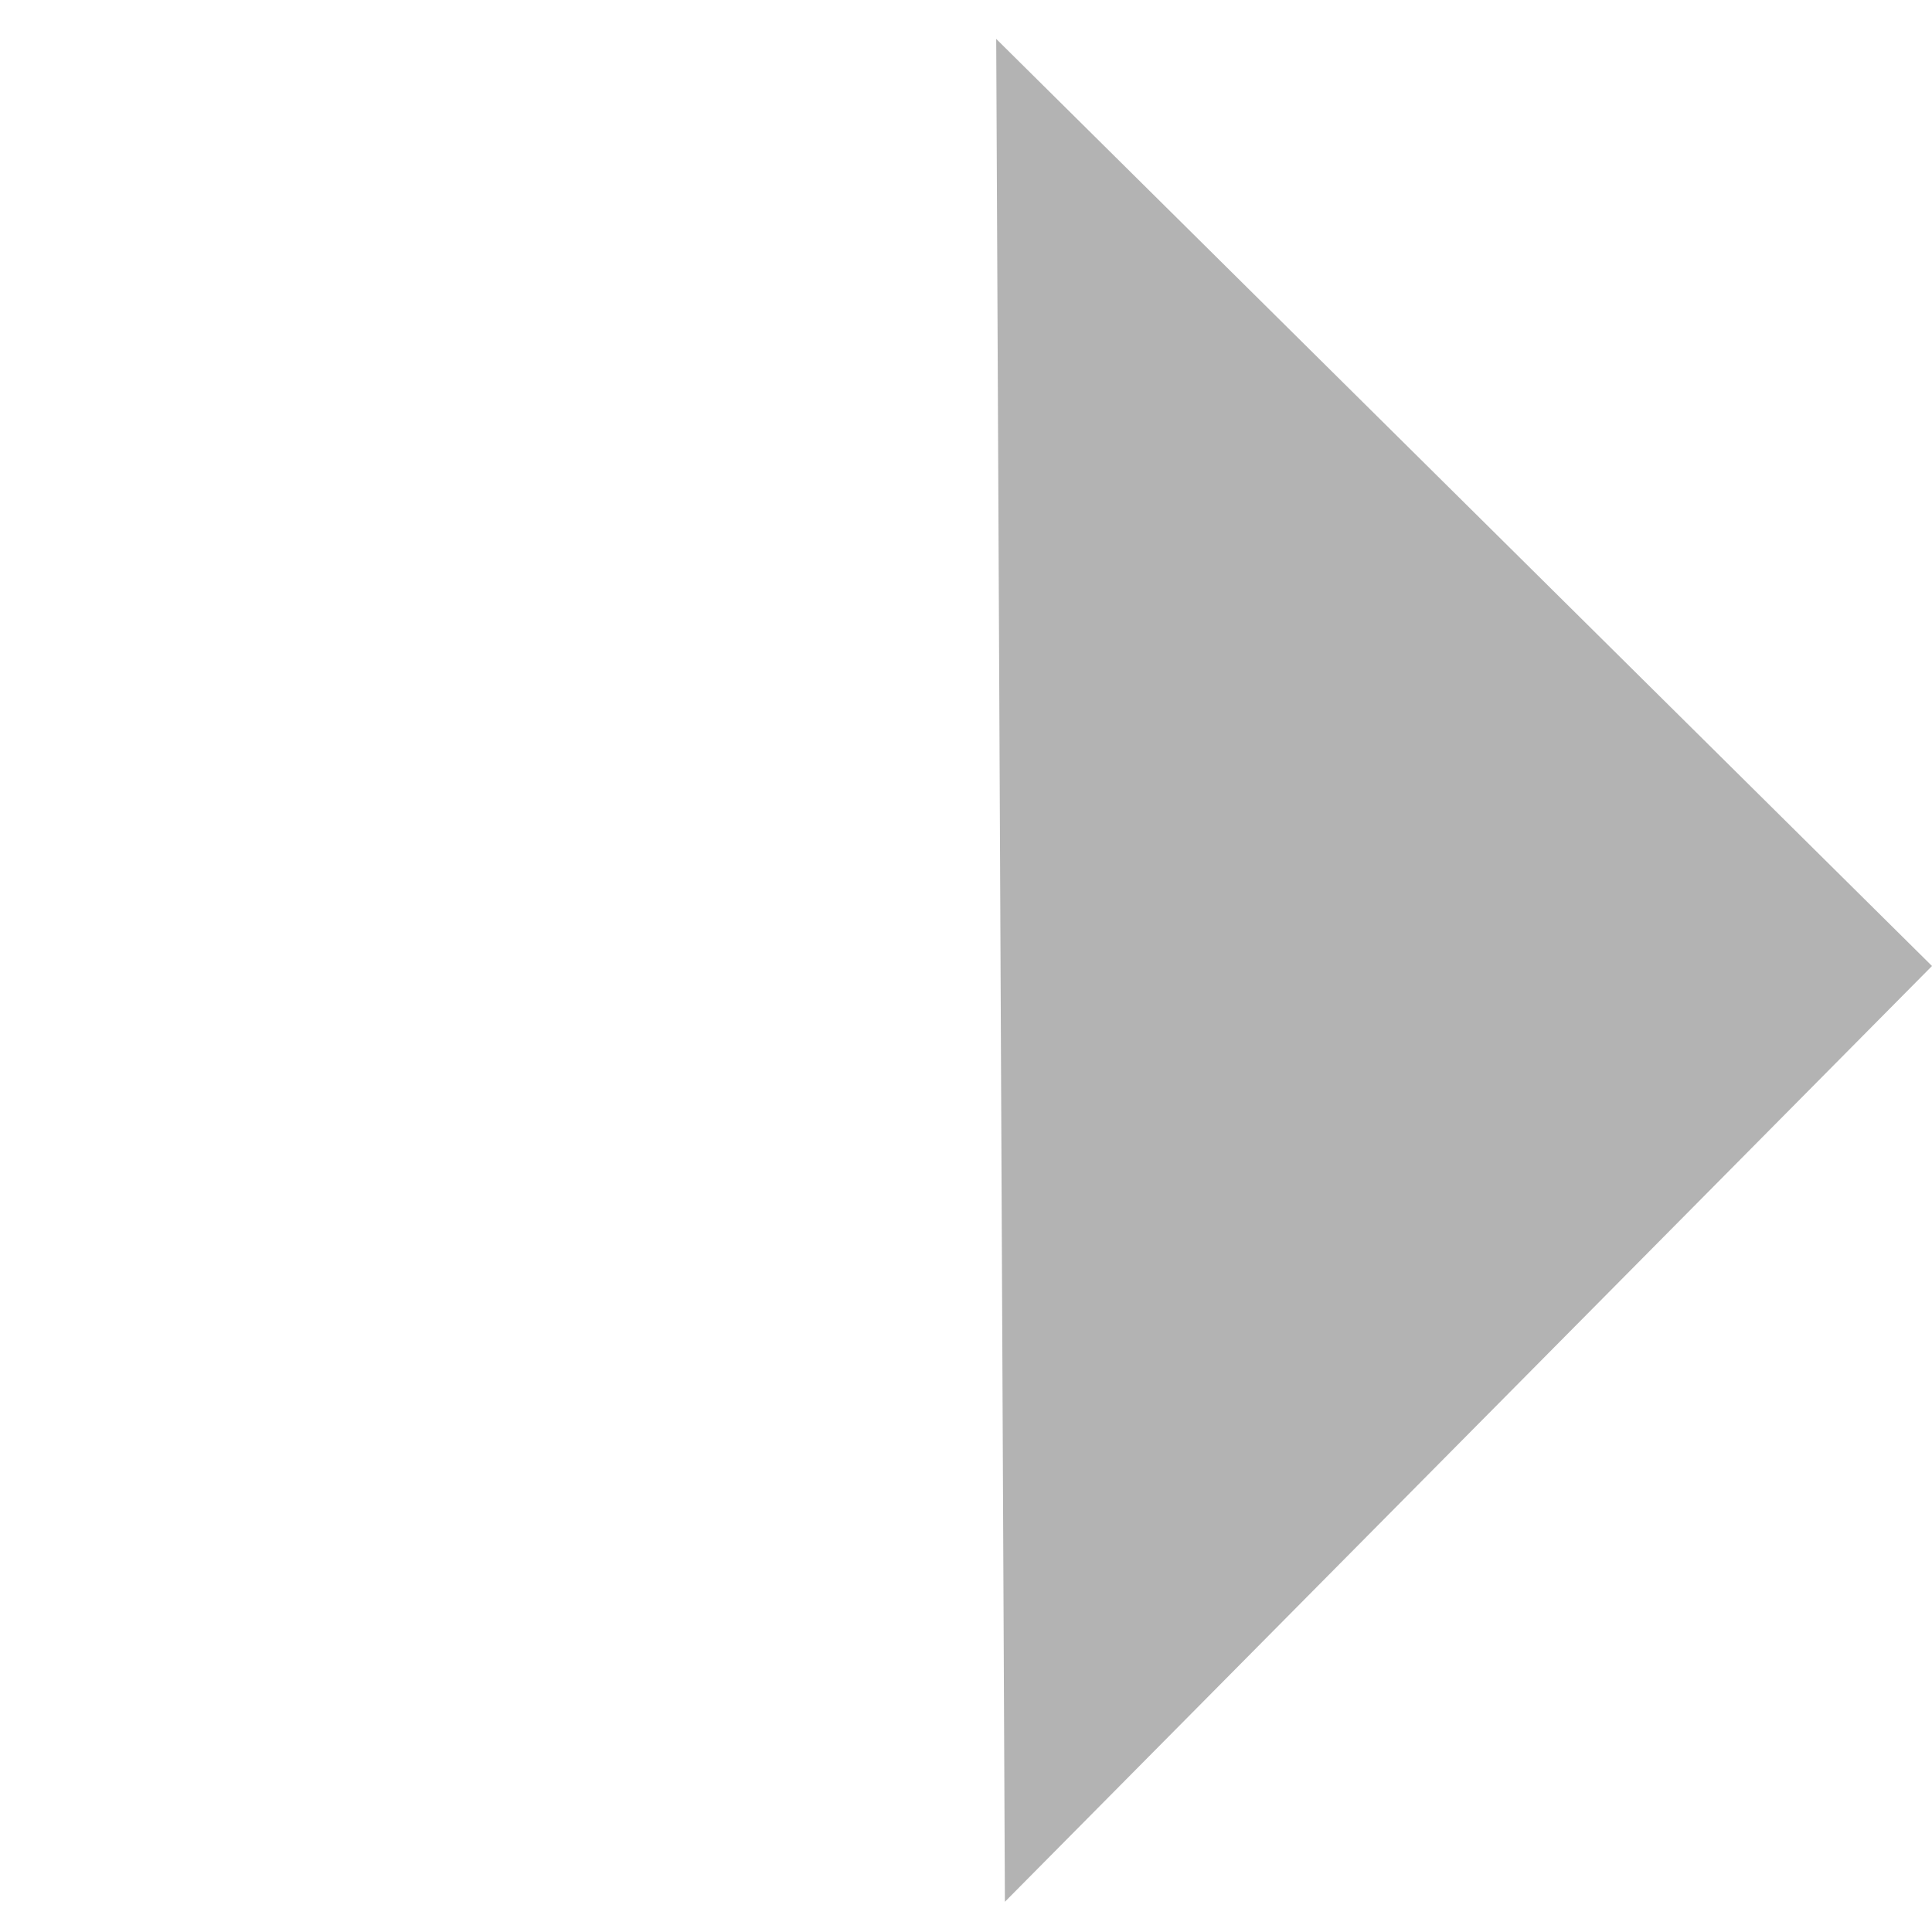 <svg width="22" height="22" viewBox="0 0 22 22" fill="none" xmlns="http://www.w3.org/2000/svg">
<path d="M22 11L11.344 0.443L11.39 10.233L11.443 21.656L22 11Z" fill="black" fill-opacity="0.3"/>
</svg>
